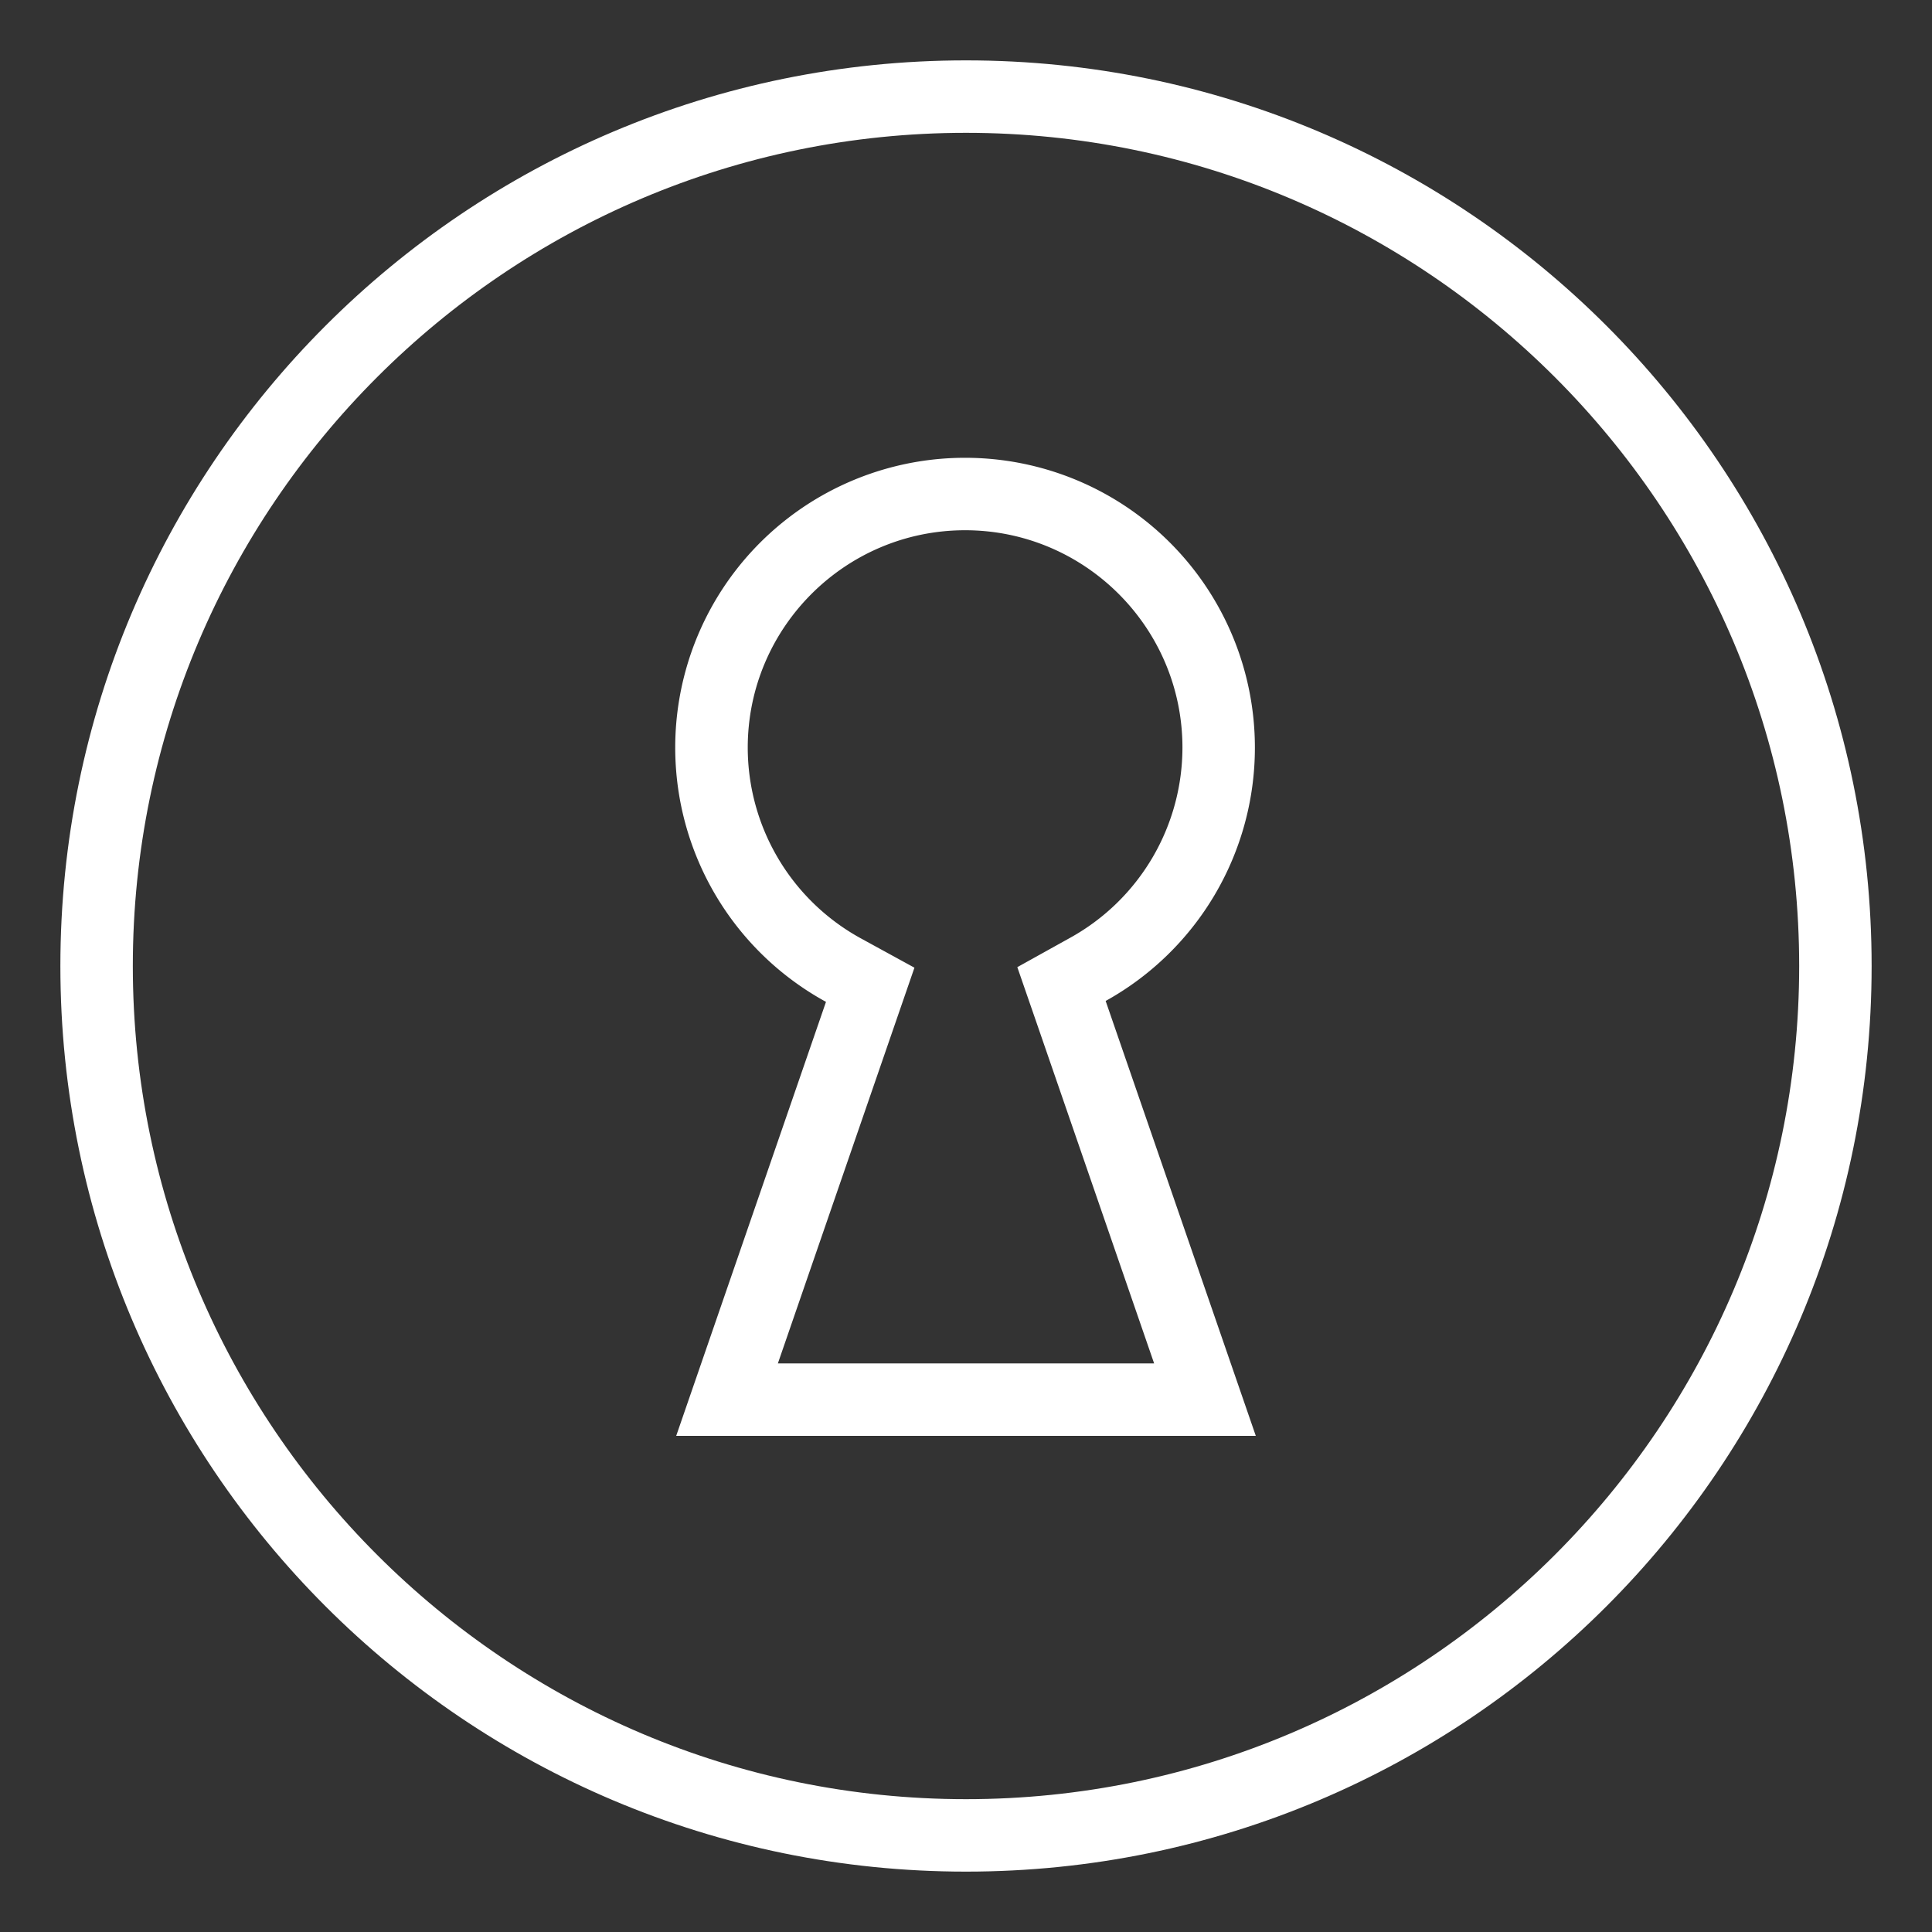 <svg xmlns="http://www.w3.org/2000/svg" xmlns:xlink="http://www.w3.org/1999/xlink" width="64" height="64" viewBox="0 0 64 64"><rect x="0" y="0" width="64" height="64" fill="#333333" stroke="none"/><defs><path id="a" d="M2 2h60v60H2z"/></defs><clipPath id="b"><use xlink:href="#a" overflow="visible"/></clipPath><path clip-path="url(#b)" fill="#FFF" d="M32 59.6C16.782 59.6 4.4 47.22 4.4 32 4.4 16.782 16.782 4.4 32 4.4S59.6 16.782 59.6 32c0 15.22-12.382 27.6-27.6 27.6M32 2C15.432 2 2 15.432 2 32c0 16.571 13.432 30 30 30s30-13.429 30-30C62 15.432 48.568 2 32 2"/><path clip-path="url(#b)" fill="#FFF" d="M38.232 45.165H25.768l3.863-11.195.661-1.914-1.776-.972a7.212 7.212 0 0 1-3.746-6.319c0-3.971 3.229-7.2 7.2-7.2s7.2 3.229 7.2 7.2a7.208 7.208 0 0 1-3.71 6.295l-1.76.978.658 1.902 3.874 11.225zm3.338-20.4a9.6 9.6 0 0 0-9.6-9.6 9.6 9.6 0 0 0-4.608 18.023L22.4 47.565h19.2l-4.974-14.407a9.594 9.594 0 0 0 4.944-8.393"/></svg>
